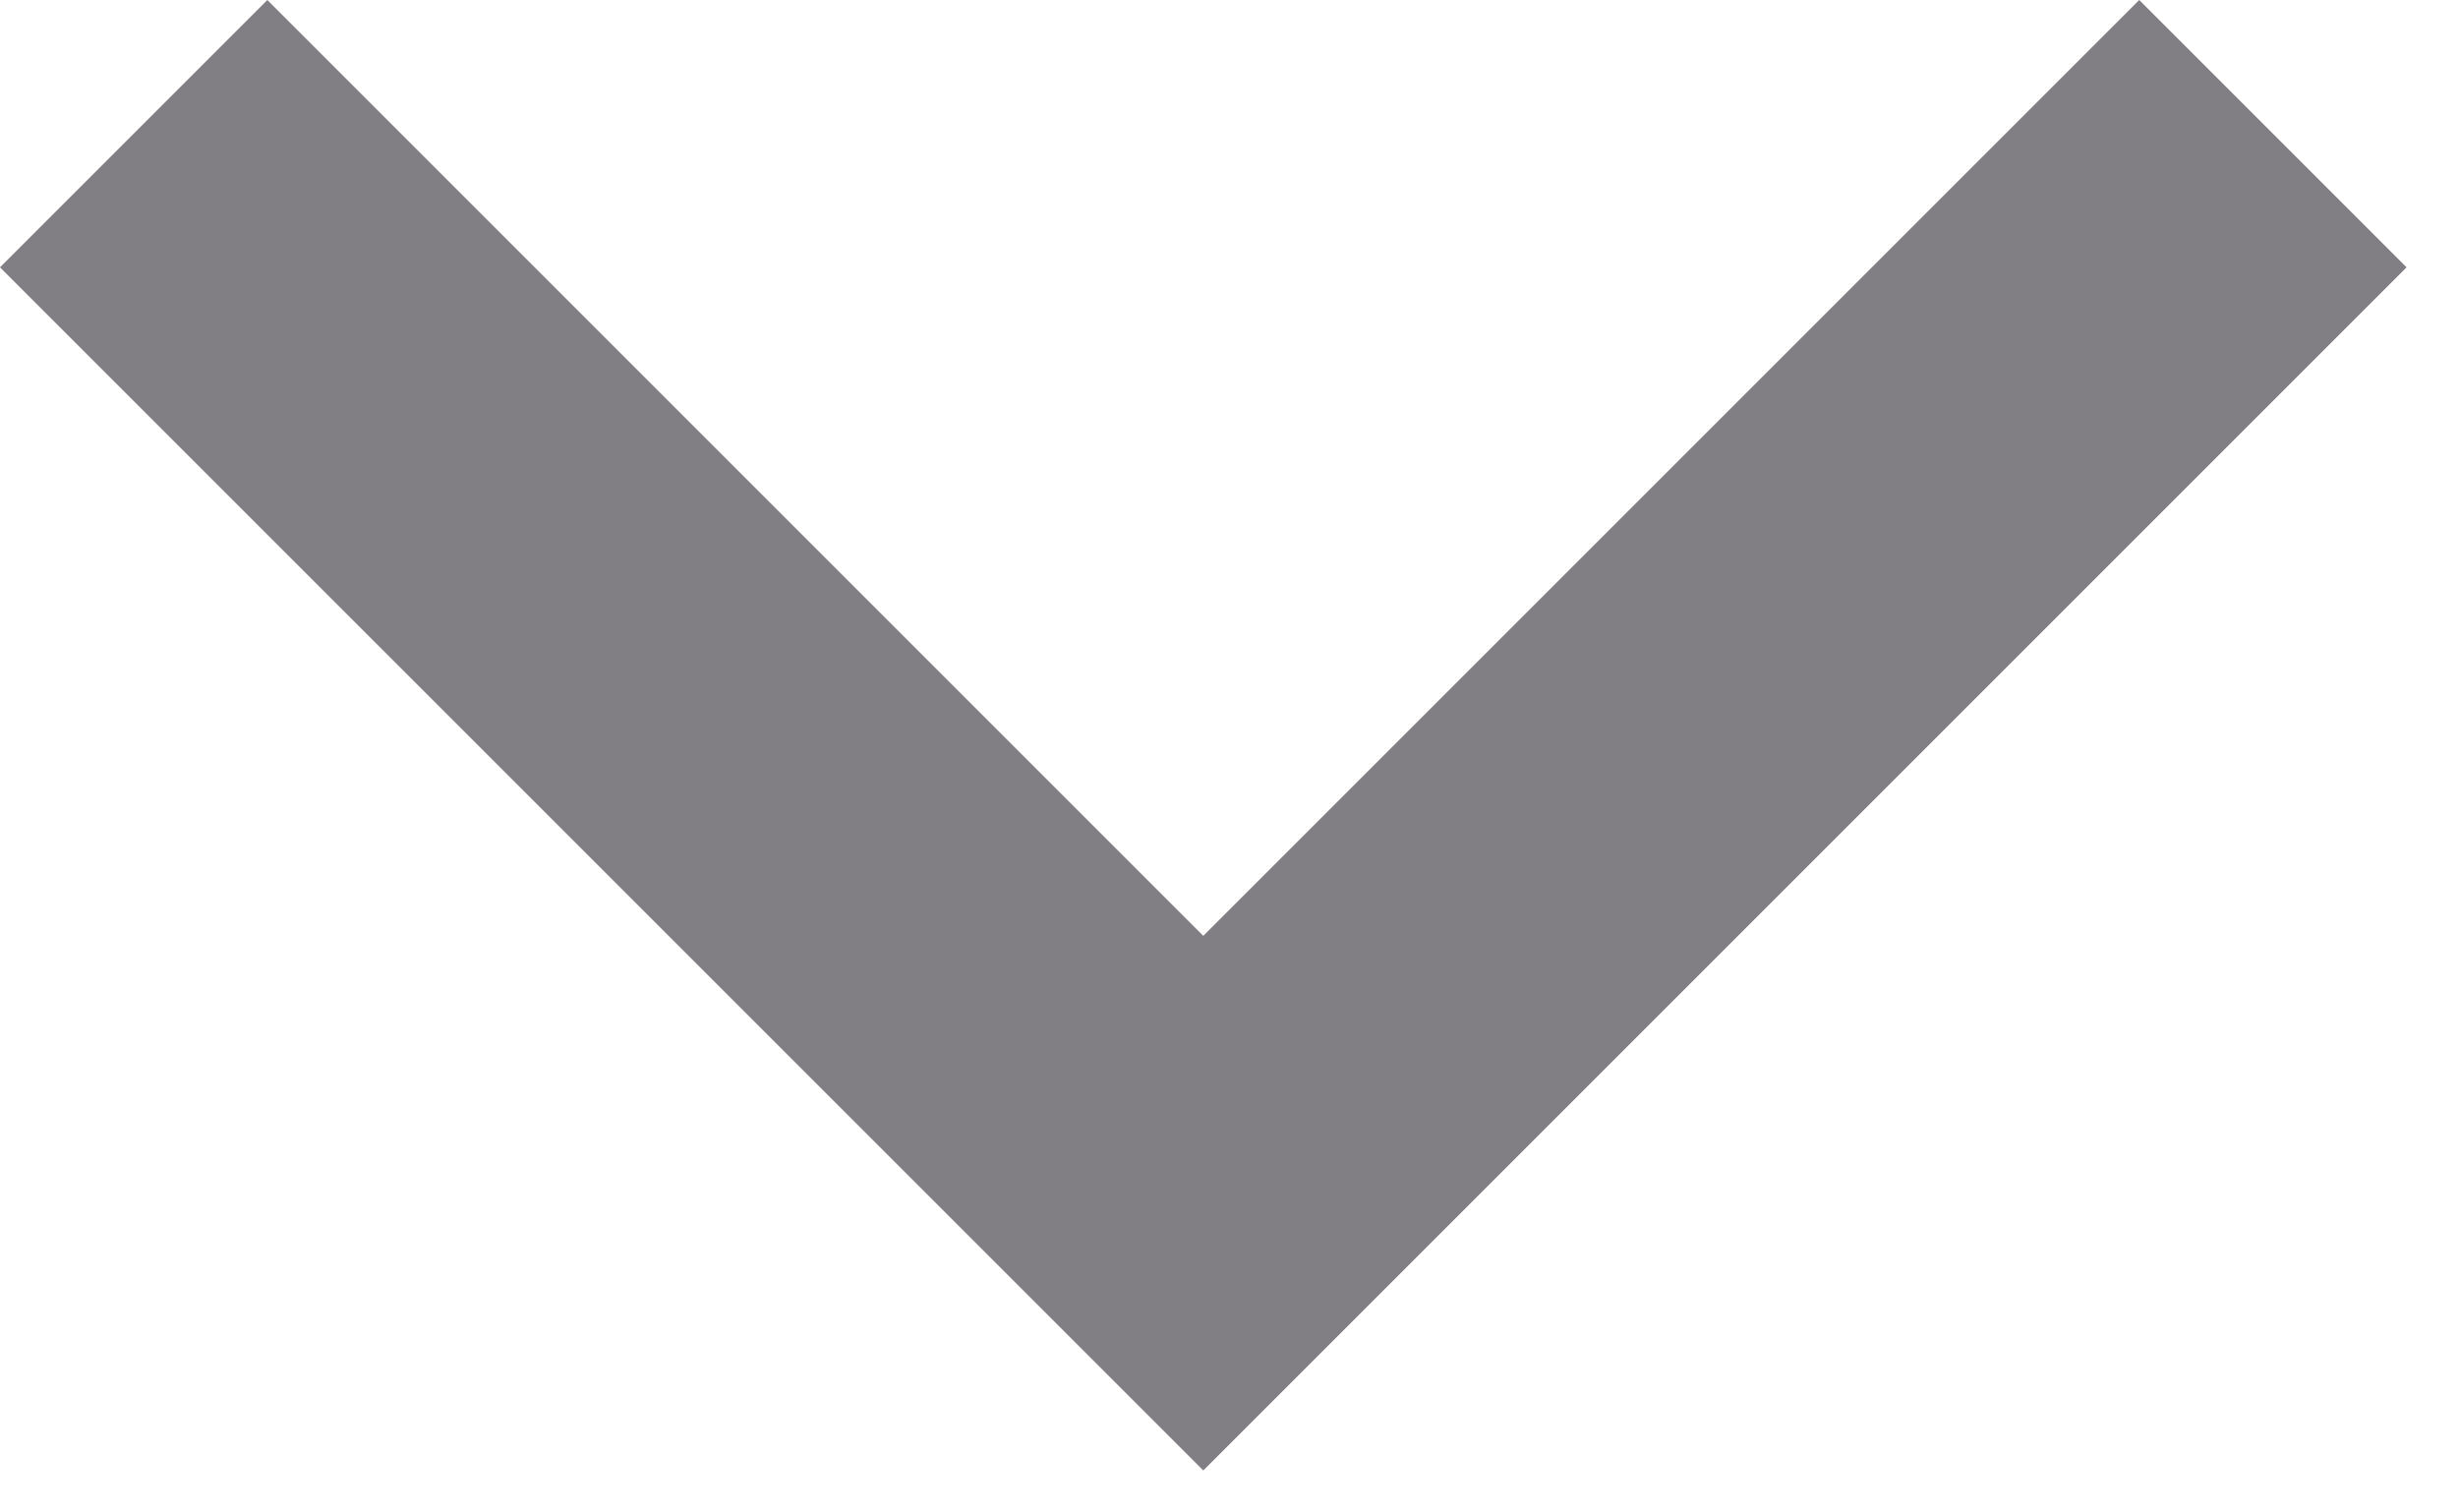 <svg width="13" height="8" viewBox="0 0 13 8" fill="none" xmlns="http://www.w3.org/2000/svg">
<path d="M6.364 4.95L11.314 -6.18171e-08L12.728 1.414L6.364 7.778L-9.54292e-05 1.414L1.414 -4.94537e-07L6.364 4.95Z" fill="#2D2A32" fill-opacity="0.6"/>
</svg>
